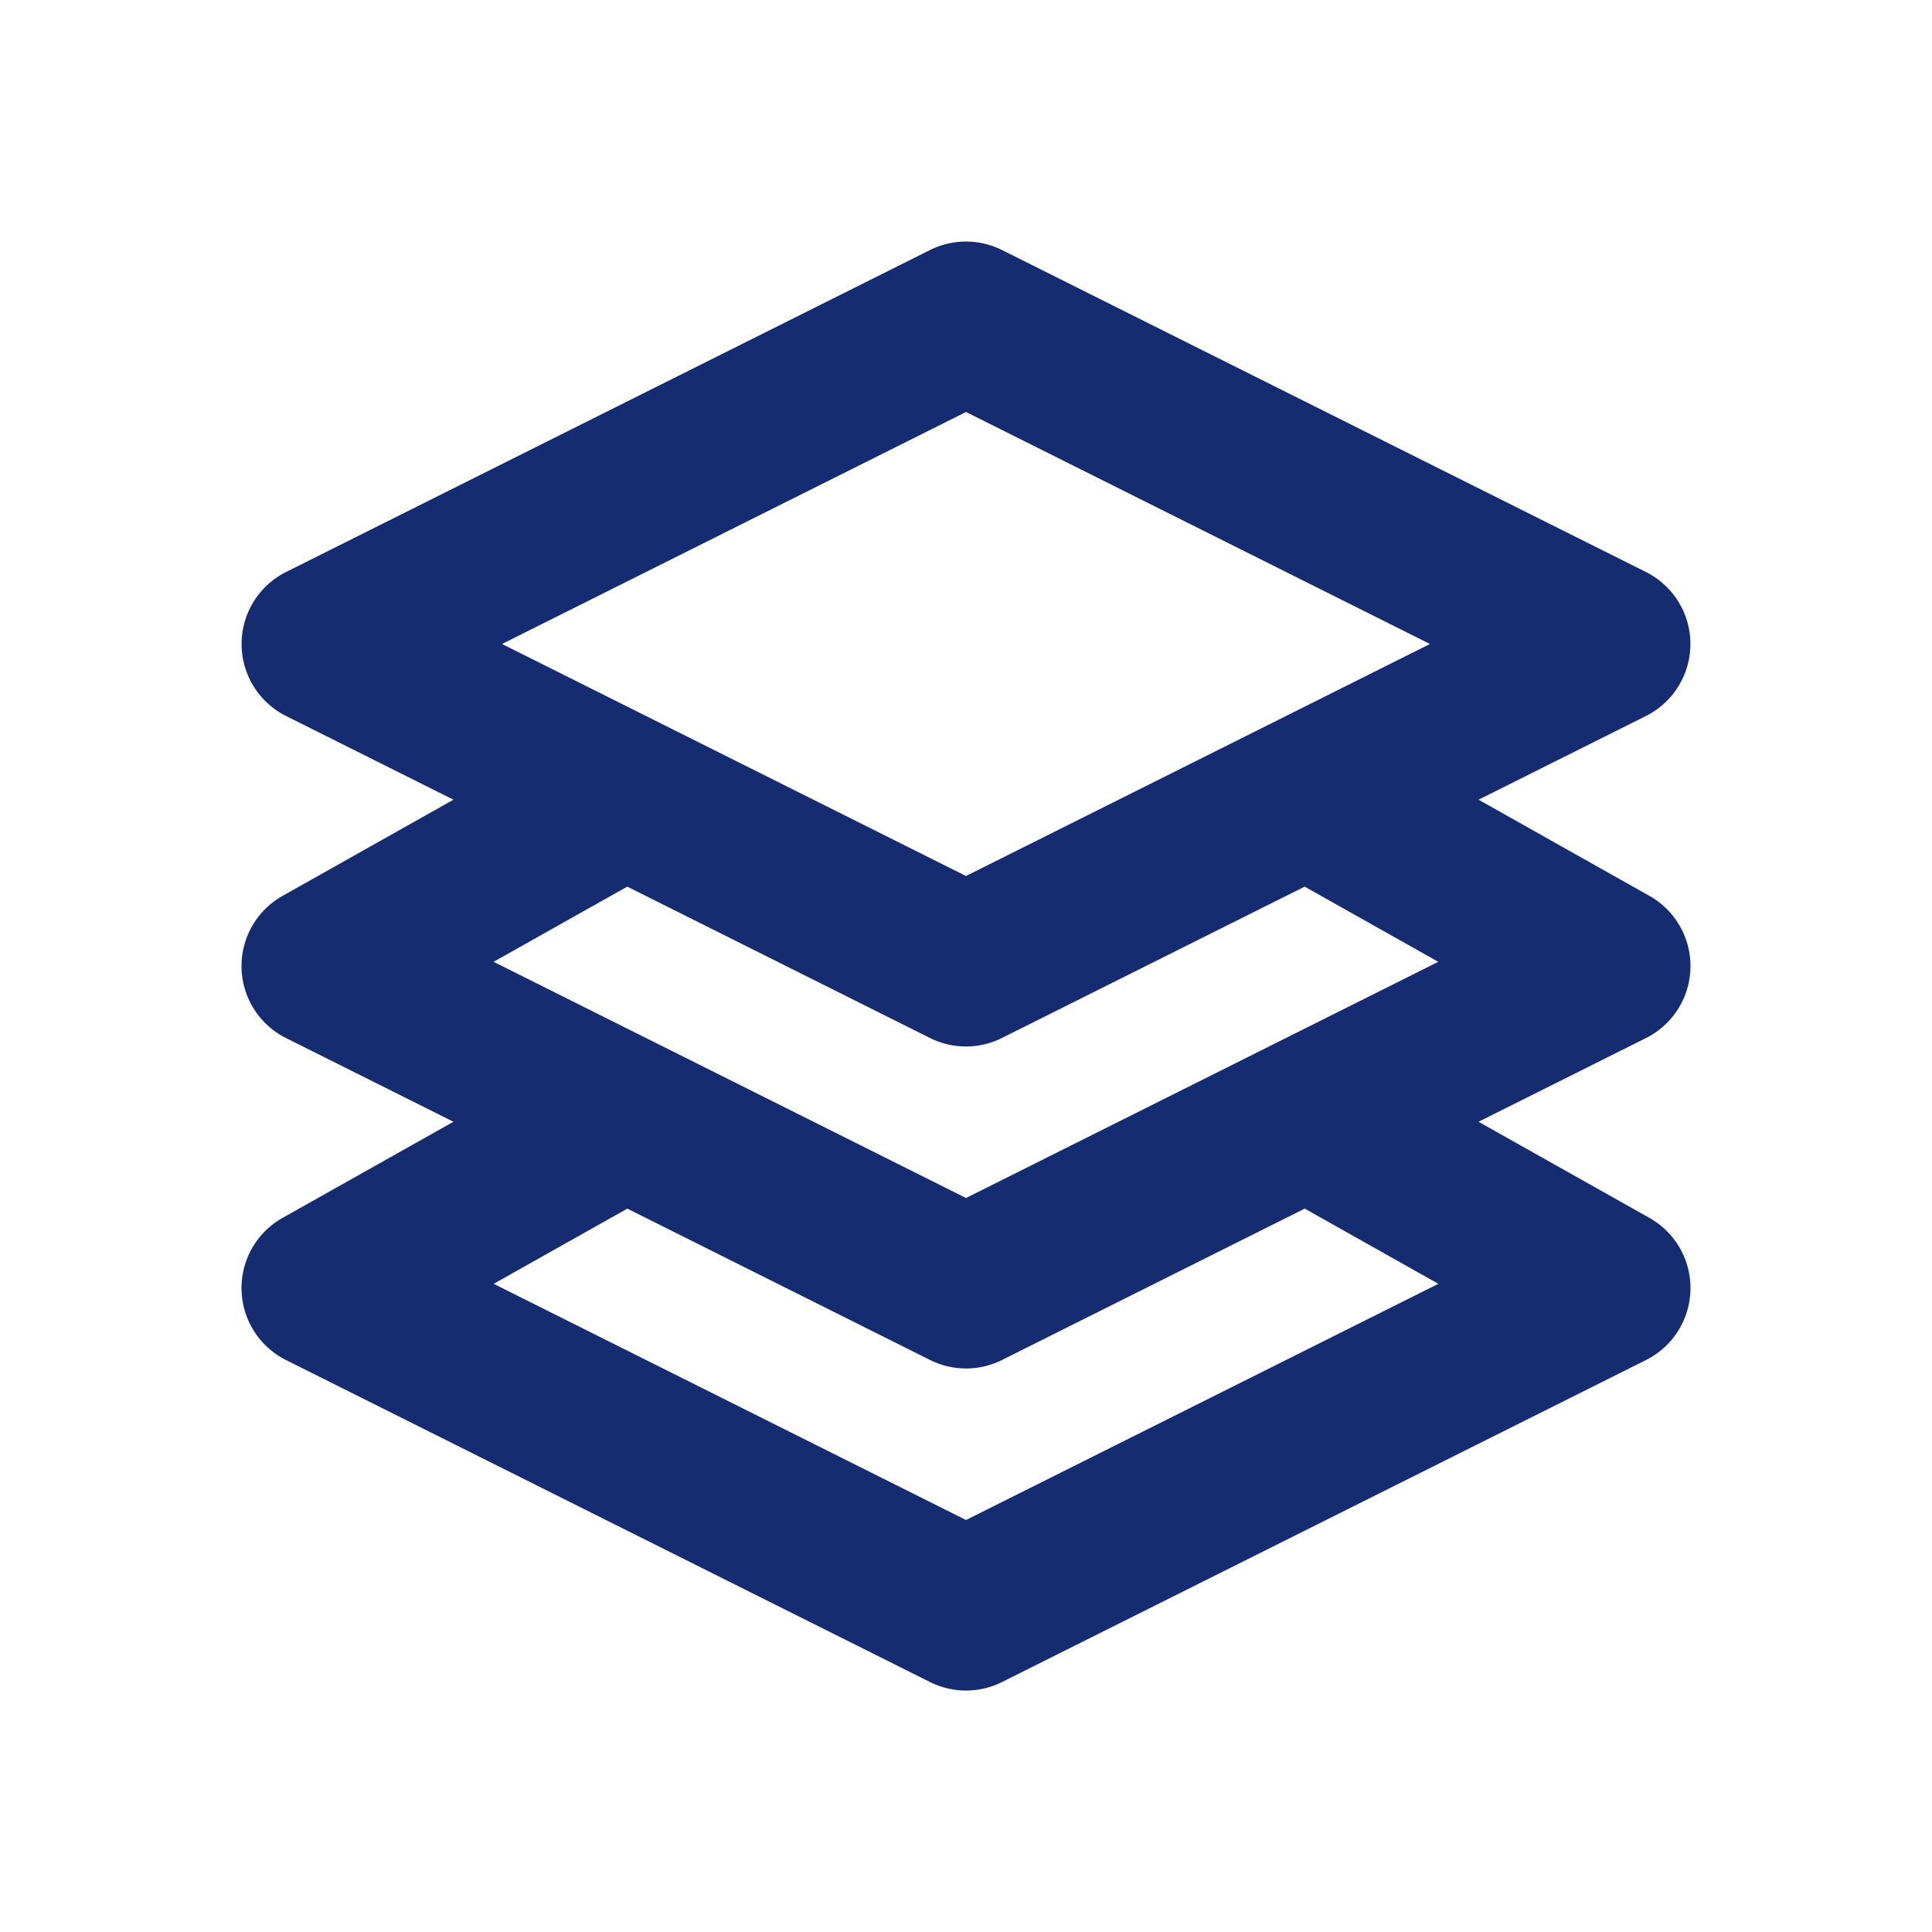 <svg width="24" height="24" fill="none" xmlns="http://www.w3.org/2000/svg"><path fill-rule="evenodd" clip-rule="evenodd" d="M11.553 3.106a1 1 0 0 1 .894 0l8 4a1 1 0 0 1 0 1.788l-2.08 1.04 2.123 1.195a1 1 0 0 1-.043 1.766l-2.08 1.04 2.123 1.194a1 1 0 0 1-.043 1.766l-8 4a1 1 0 0 1-.894 0l-8-4a1 1 0 0 1-.043-1.766l2.123-1.194-2.08-1.04a1 1 0 0 1-.043-1.766l2.123-1.195-2.08-1.04a1 1 0 0 1 0-1.788l8-4Zm-3.76 11.908-1.66.934L12 18.882l5.868-2.934-1.66-.934-3.76 1.88a1 1 0 0 1-.895 0l-3.76-1.88Zm4.654-2.12 3.76-1.88 1.66.934L12 14.882l-5.868-2.934 1.66-.934 3.76 1.88a1 1 0 0 0 .895 0ZM6.237 8 12 10.882 17.764 8 12 5.118 6.236 8Z" fill="#152C70"/></svg>